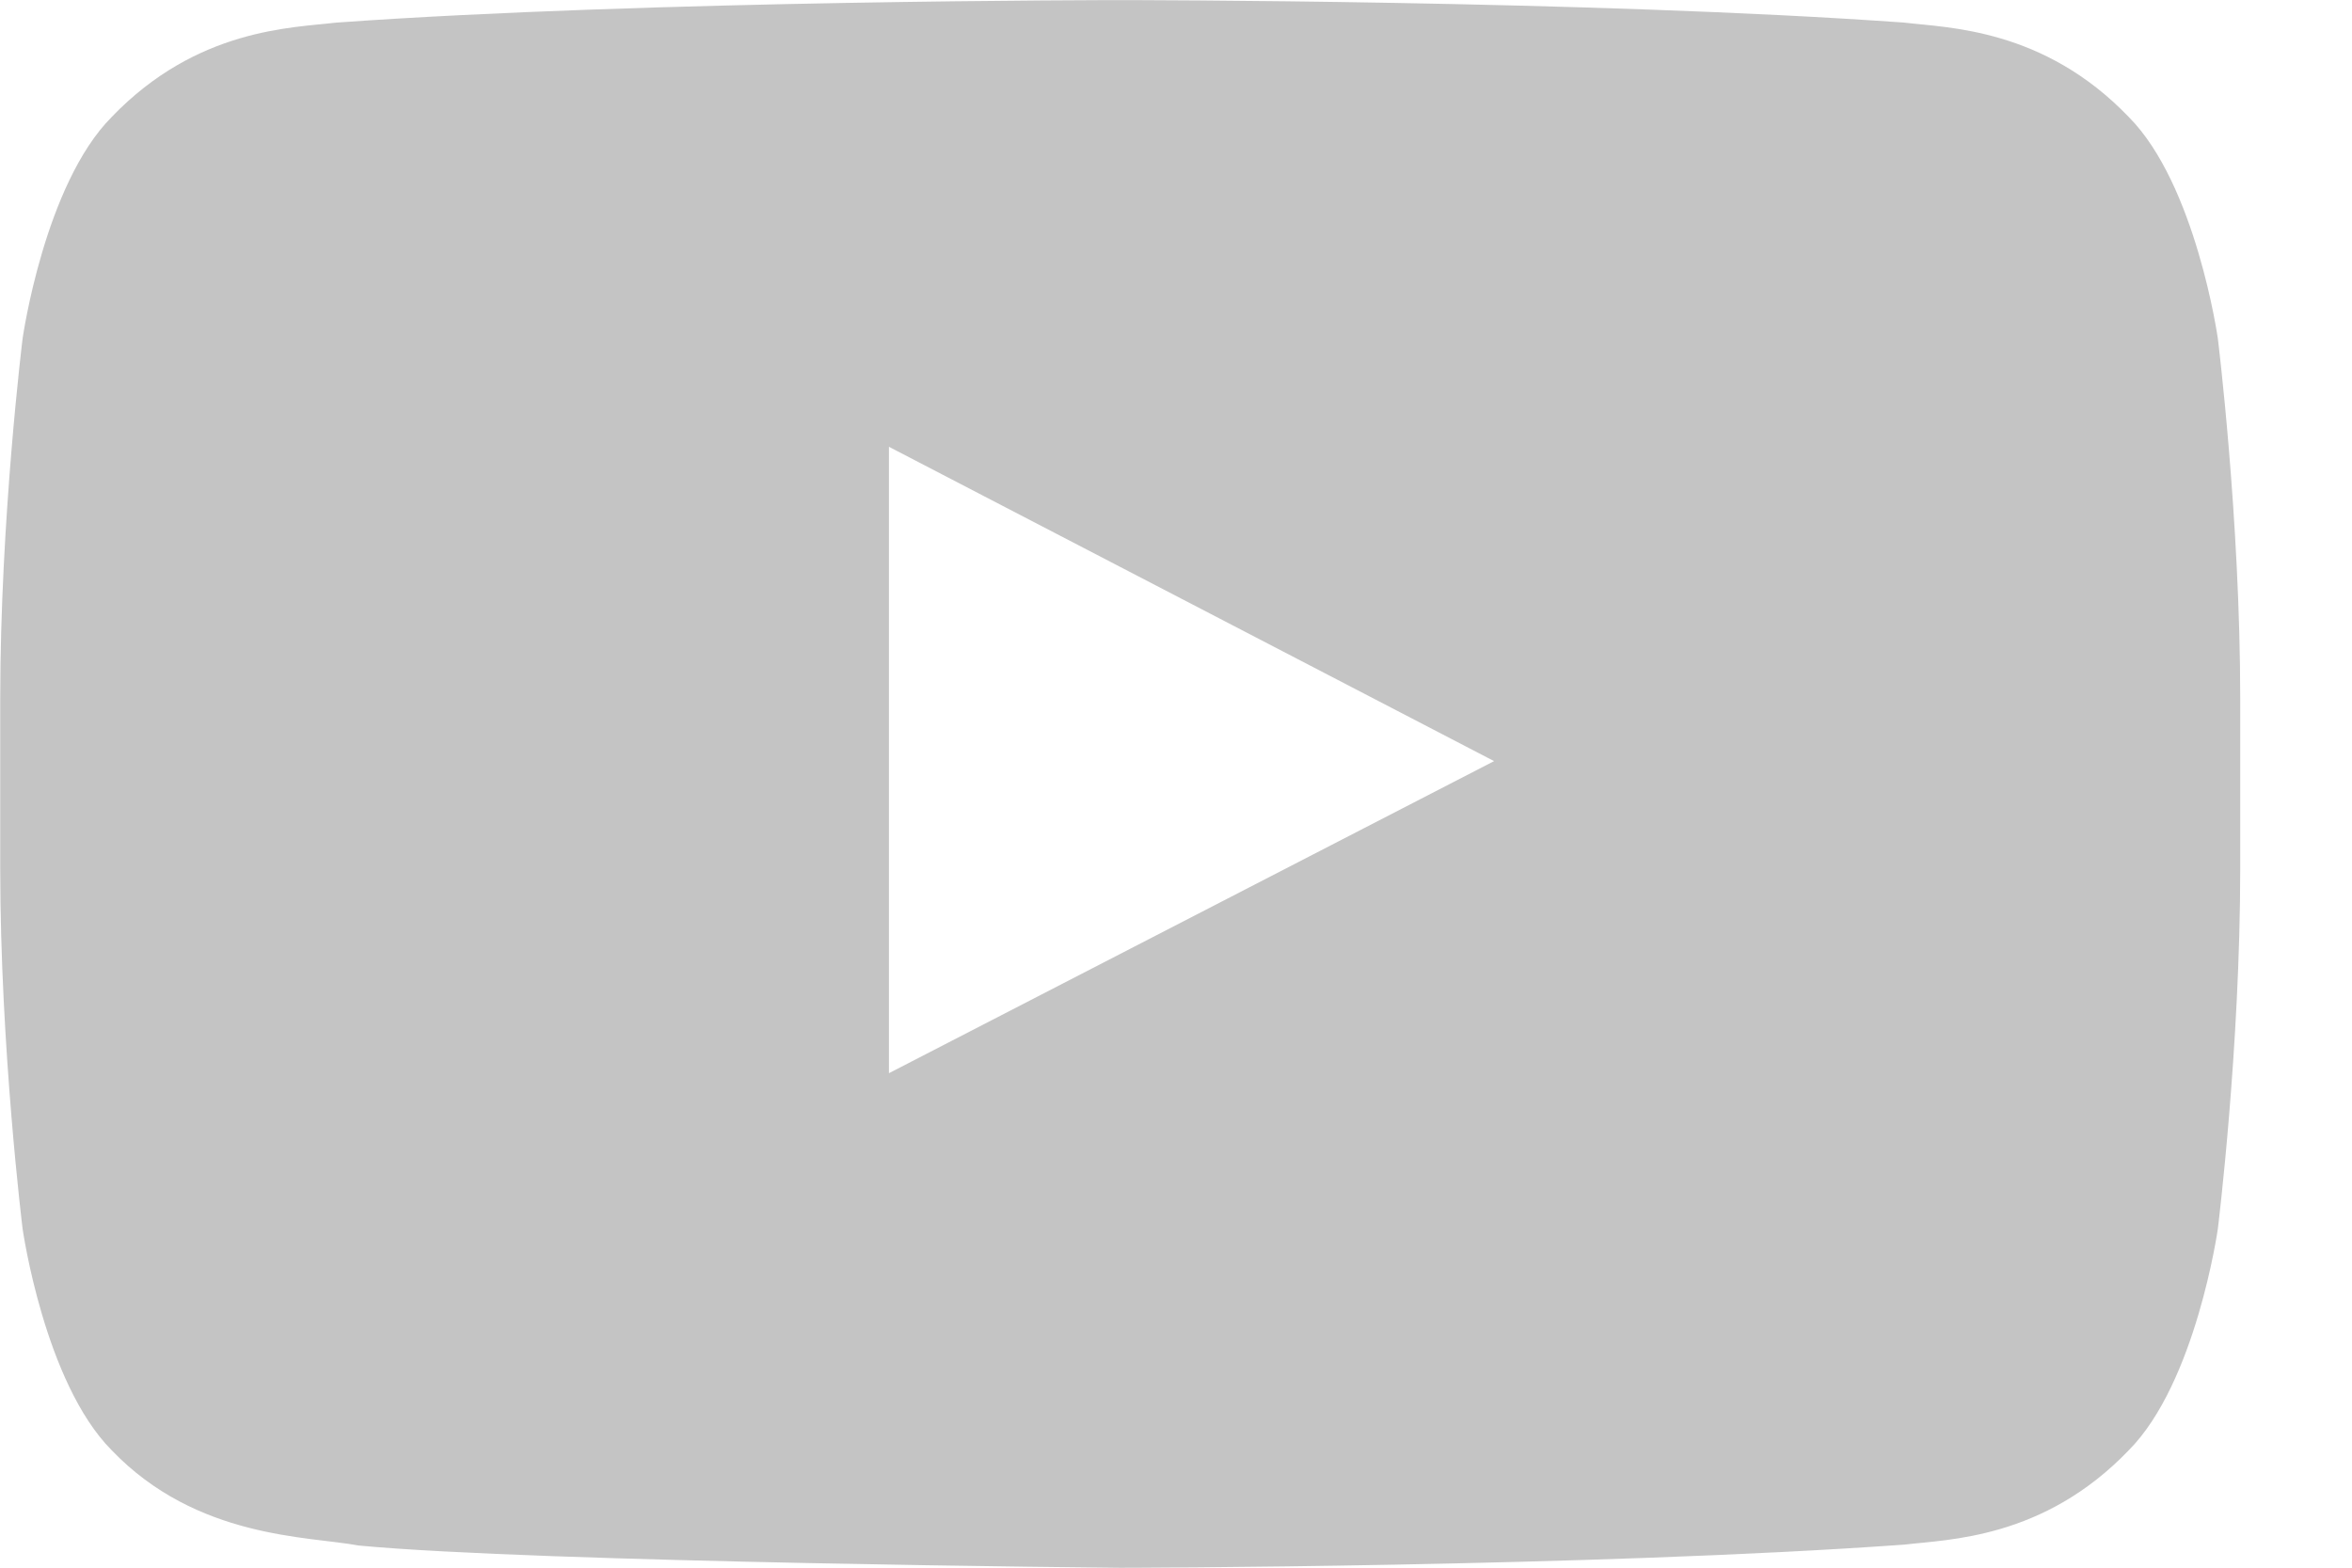 <svg width="21" height="14" viewBox="0 0 21 14" fill="none" xmlns="http://www.w3.org/2000/svg">
<path fill-rule="evenodd" clip-rule="evenodd" d="M7.937 9.584V3.99L13.34 6.797L7.937 9.584ZM19.802 3.022C19.802 3.022 19.607 1.649 19.007 1.045C18.247 0.253 17.394 0.249 17.003 0.202C14.205 0.001 10.006 0.001 10.006 0.001H9.998C9.998 0.001 5.8 0.001 3.001 0.202C2.61 0.249 1.758 0.252 0.997 1.045C0.397 1.649 0.202 3.022 0.202 3.022C0.202 3.022 0.002 4.632 0.002 6.244V7.753C0.002 9.364 0.202 10.975 0.202 10.975C0.202 10.975 0.397 12.347 0.997 12.951C1.757 13.744 2.757 13.718 3.202 13.802C4.802 13.954 10.002 14.001 10.002 14.001C10.002 14.001 14.205 13.995 17.003 13.794C17.394 13.747 18.247 13.744 19.007 12.951C19.607 12.347 19.802 10.975 19.802 10.975C19.802 10.975 20.002 9.364 20.002 7.753V6.244C20.002 4.632 19.802 3.022 19.802 3.022Z" fill="#C4C4C4"/>
</svg>

